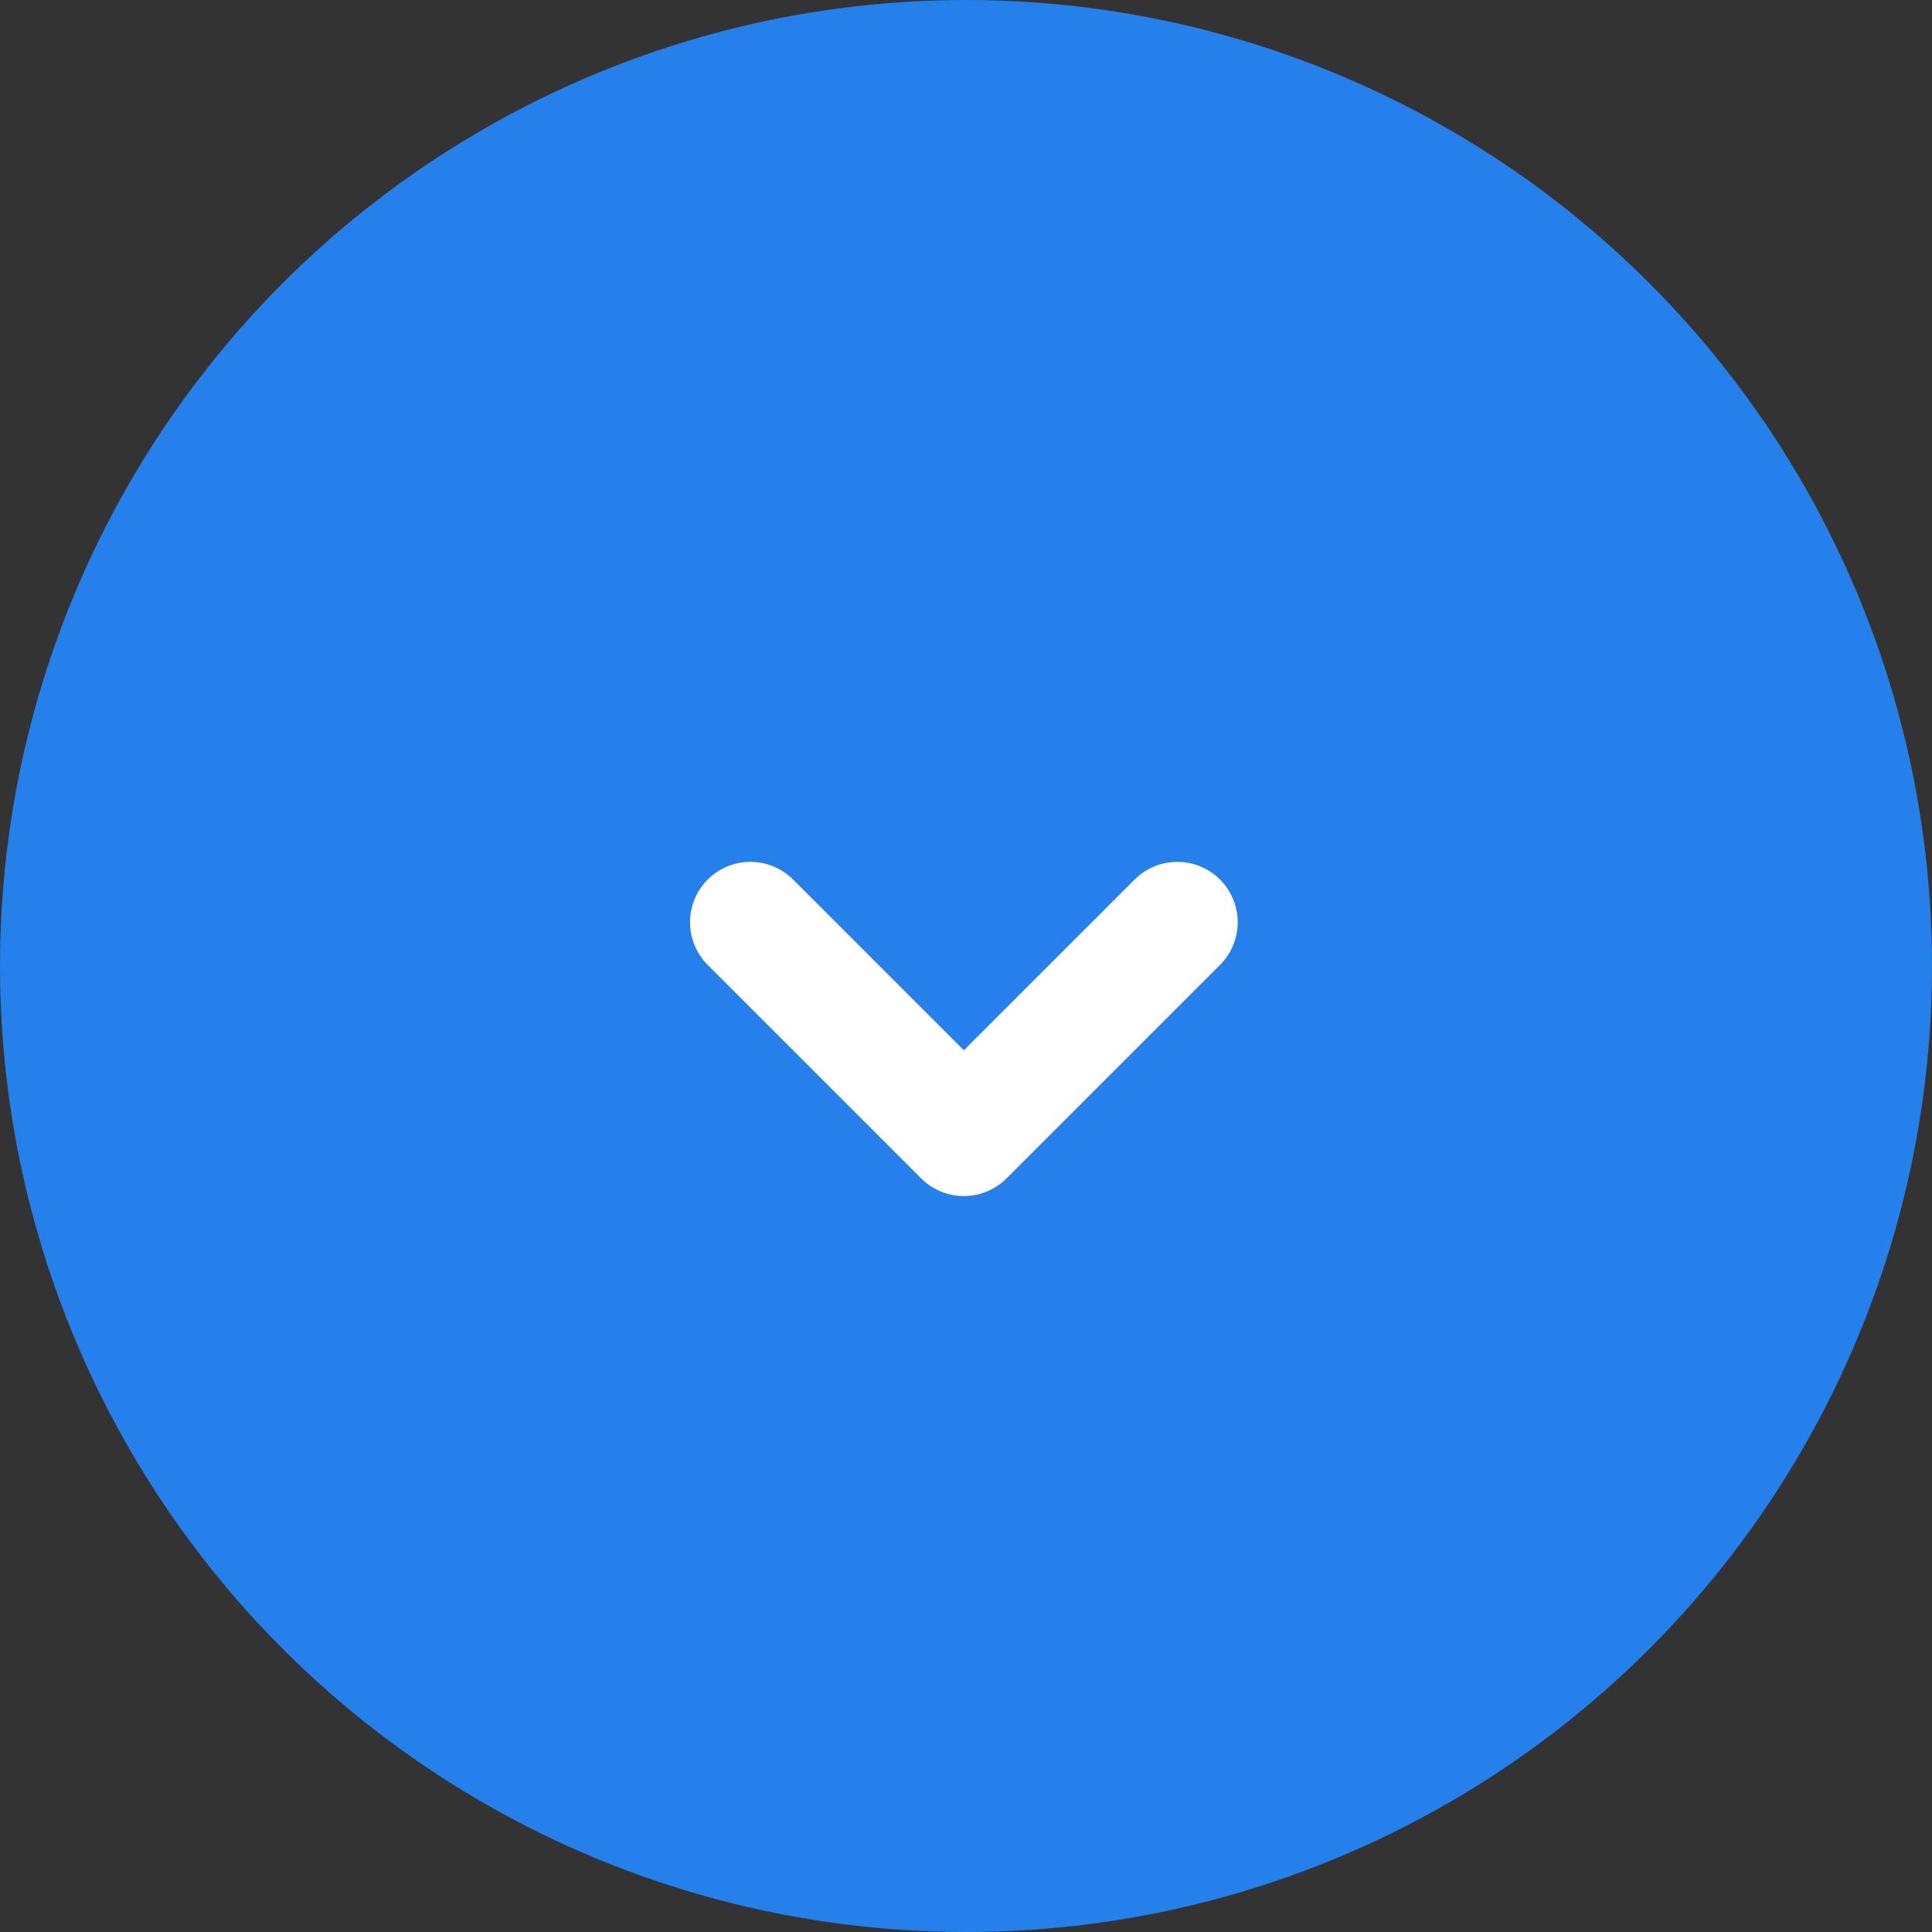 <svg id="icon-collapse-down" xmlns="http://www.w3.org/2000/svg" width="32" height="32" viewBox="0 0 32 32">
  <rect x="0" y="0" width="32" height="32" fill="#333333" stroke="none"/>
  <circle id="Ellipse_81" data-name="Ellipse 81" cx="16" cy="16" r="16" fill="#2680eb"/>
  <path id="arrow-bottom" d="M5,5H0V0" transform="translate(12.429 15.275) rotate(-45)" fill="none" stroke="#fff" stroke-linecap="round" stroke-linejoin="round" stroke-width="2"/>
</svg>

